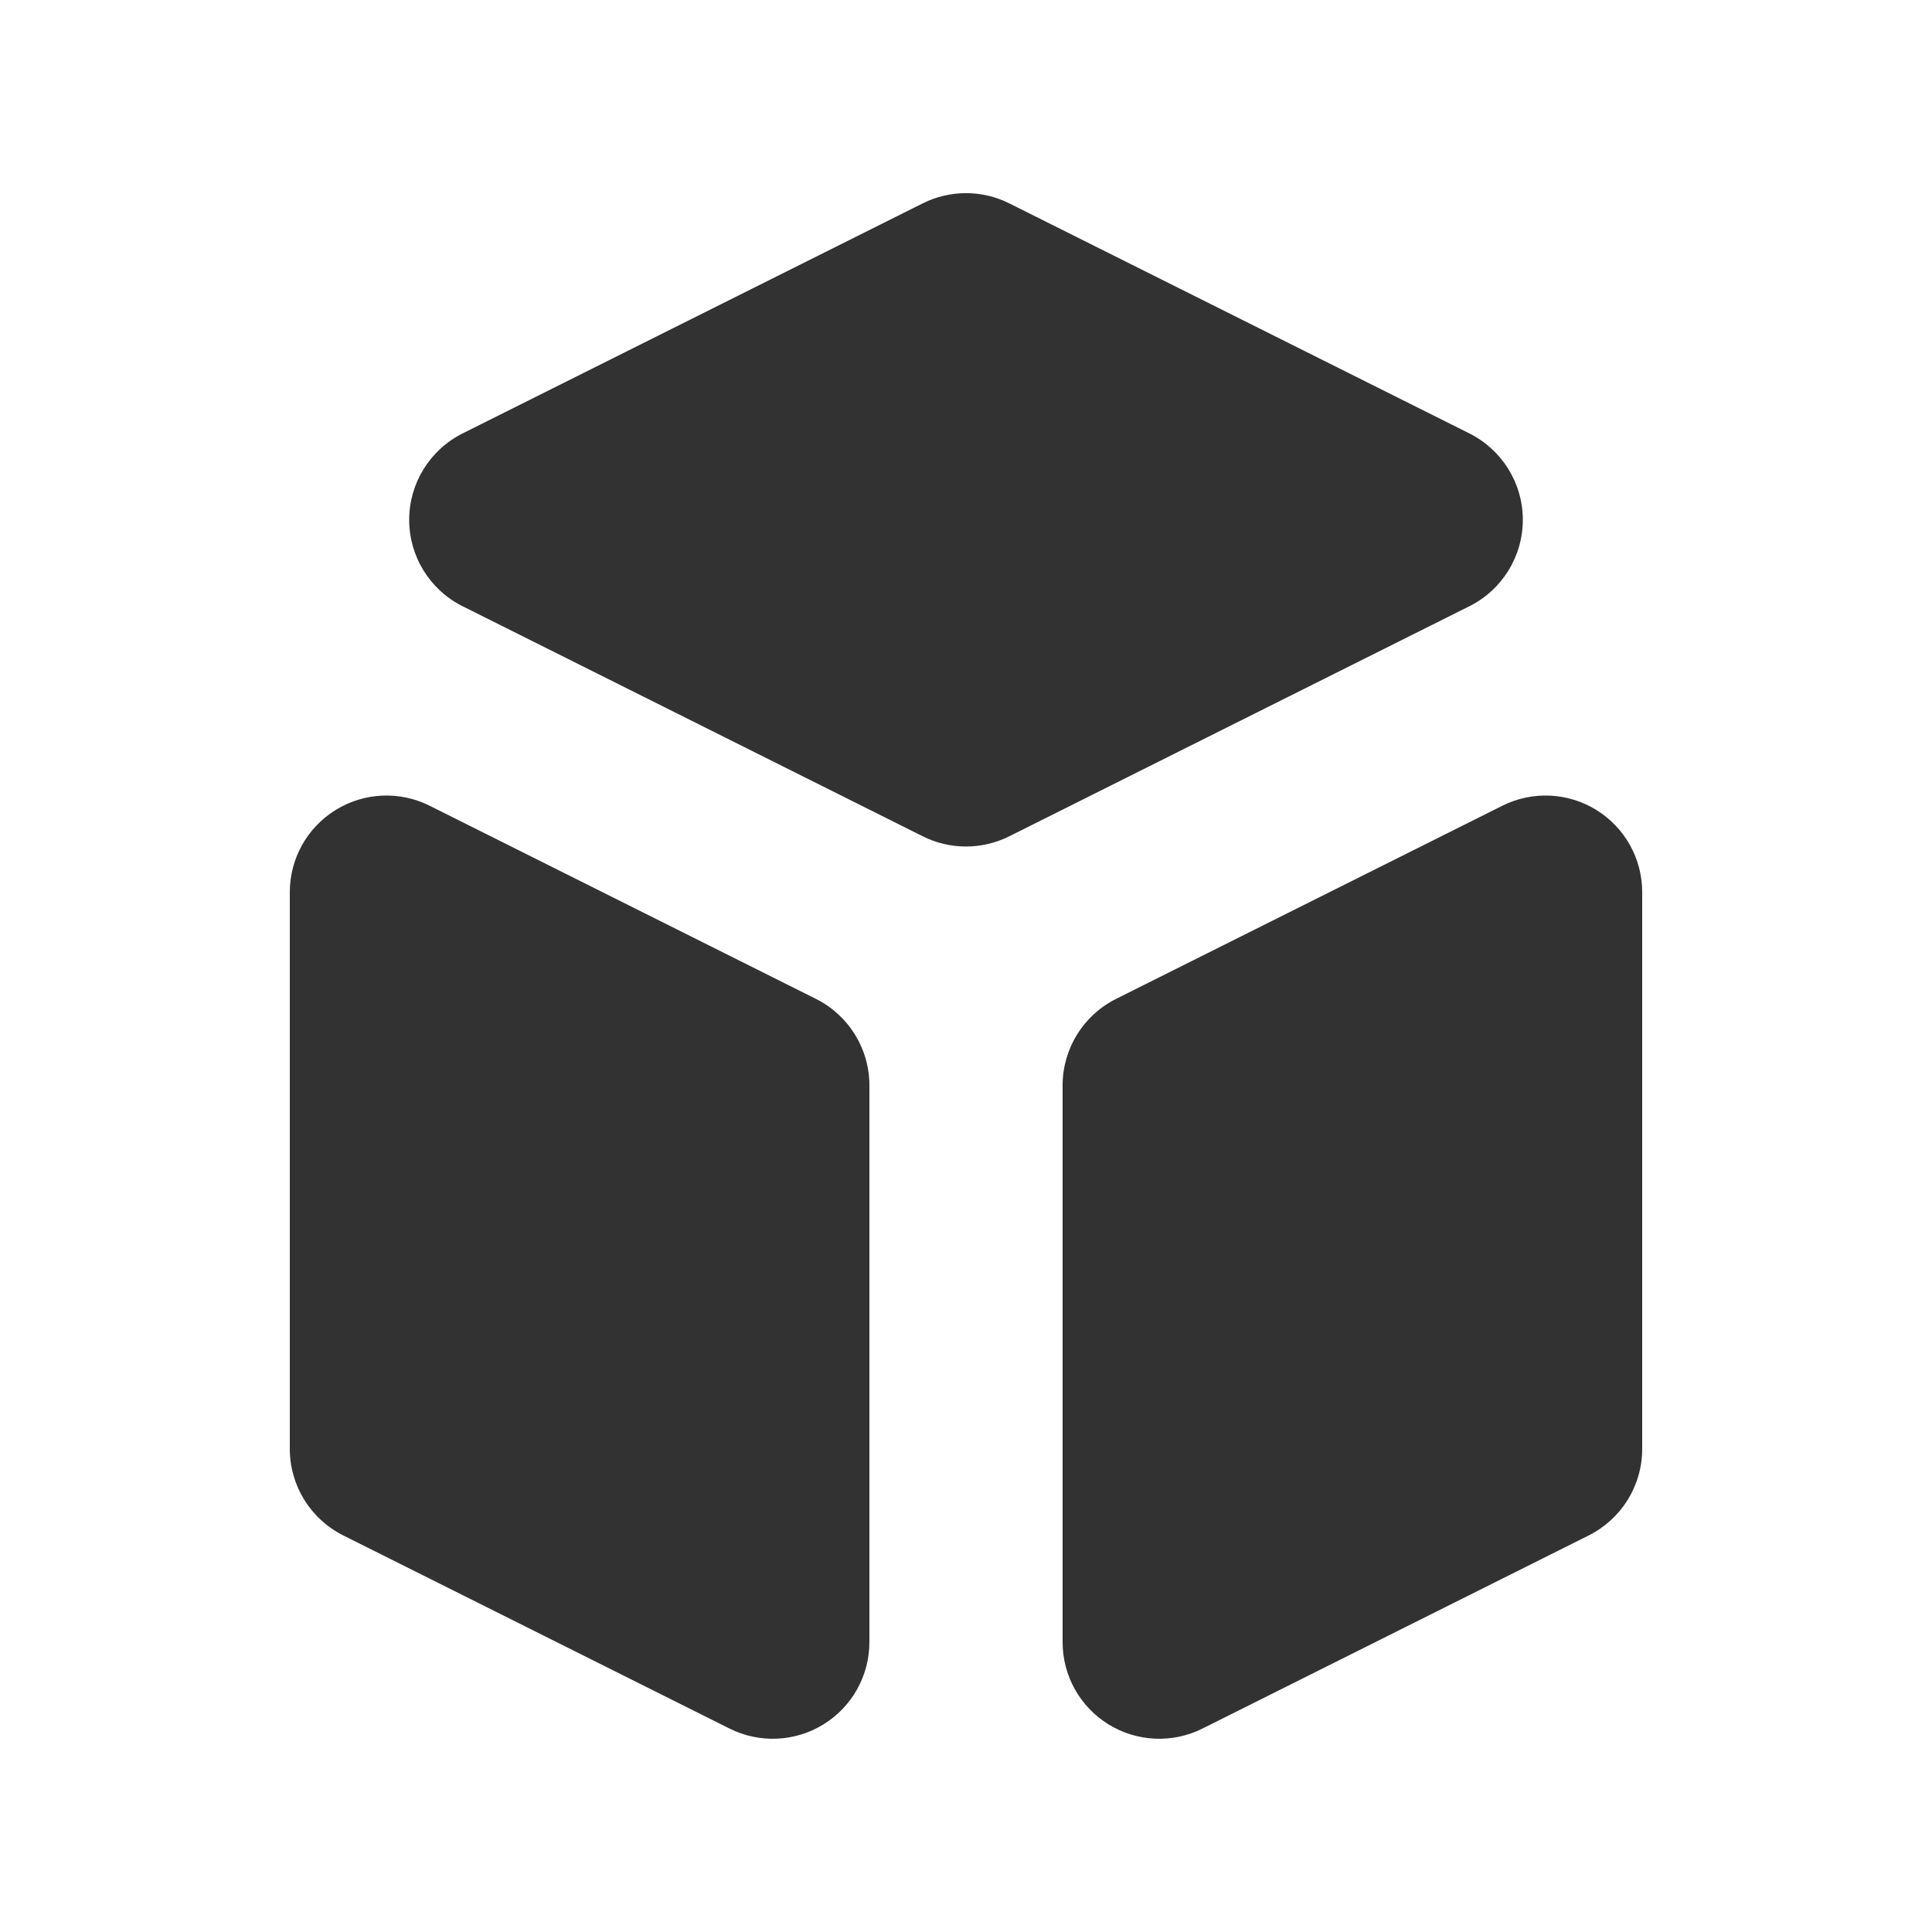 <svg width="24" height="24" viewBox="0 0 24 24" fill="none" xmlns="http://www.w3.org/2000/svg">
<g id="Cube">
<g id="Icon">
<path d="M13.2 20.399C13.2 20.815 13.415 21.201 13.769 21.42C14.123 21.639 14.565 21.659 14.937 21.473L19.737 19.073C20.143 18.869 20.4 18.454 20.4 17.999V11.083C20.4 10.667 20.185 10.281 19.831 10.062C19.477 9.843 19.035 9.823 18.663 10.009L13.863 12.409C13.457 12.613 13.2 13.028 13.2 13.483V20.399Z" fill="#323232"/>
<path d="M18.253 7.531C18.66 7.328 18.917 6.912 18.917 6.458C18.917 6.003 18.66 5.588 18.253 5.384L12.537 2.526C12.199 2.357 11.801 2.357 11.463 2.526L5.747 5.384C5.34 5.588 5.083 6.003 5.083 6.458C5.083 6.912 5.34 7.328 5.747 7.531L11.463 10.389C11.801 10.558 12.199 10.558 12.537 10.389L18.253 7.531Z" fill="#323232"/>
<path d="M5.337 10.009C4.965 9.823 4.523 9.843 4.169 10.062C3.815 10.281 3.6 10.667 3.6 11.083V17.999C3.6 18.454 3.857 18.869 4.263 19.073L9.063 21.473C9.435 21.659 9.877 21.639 10.231 21.42C10.585 21.201 10.8 20.815 10.8 20.399V13.483C10.8 13.028 10.543 12.613 10.137 12.409L5.337 10.009Z" fill="#323232"/>
</g>
</g>
</svg>
